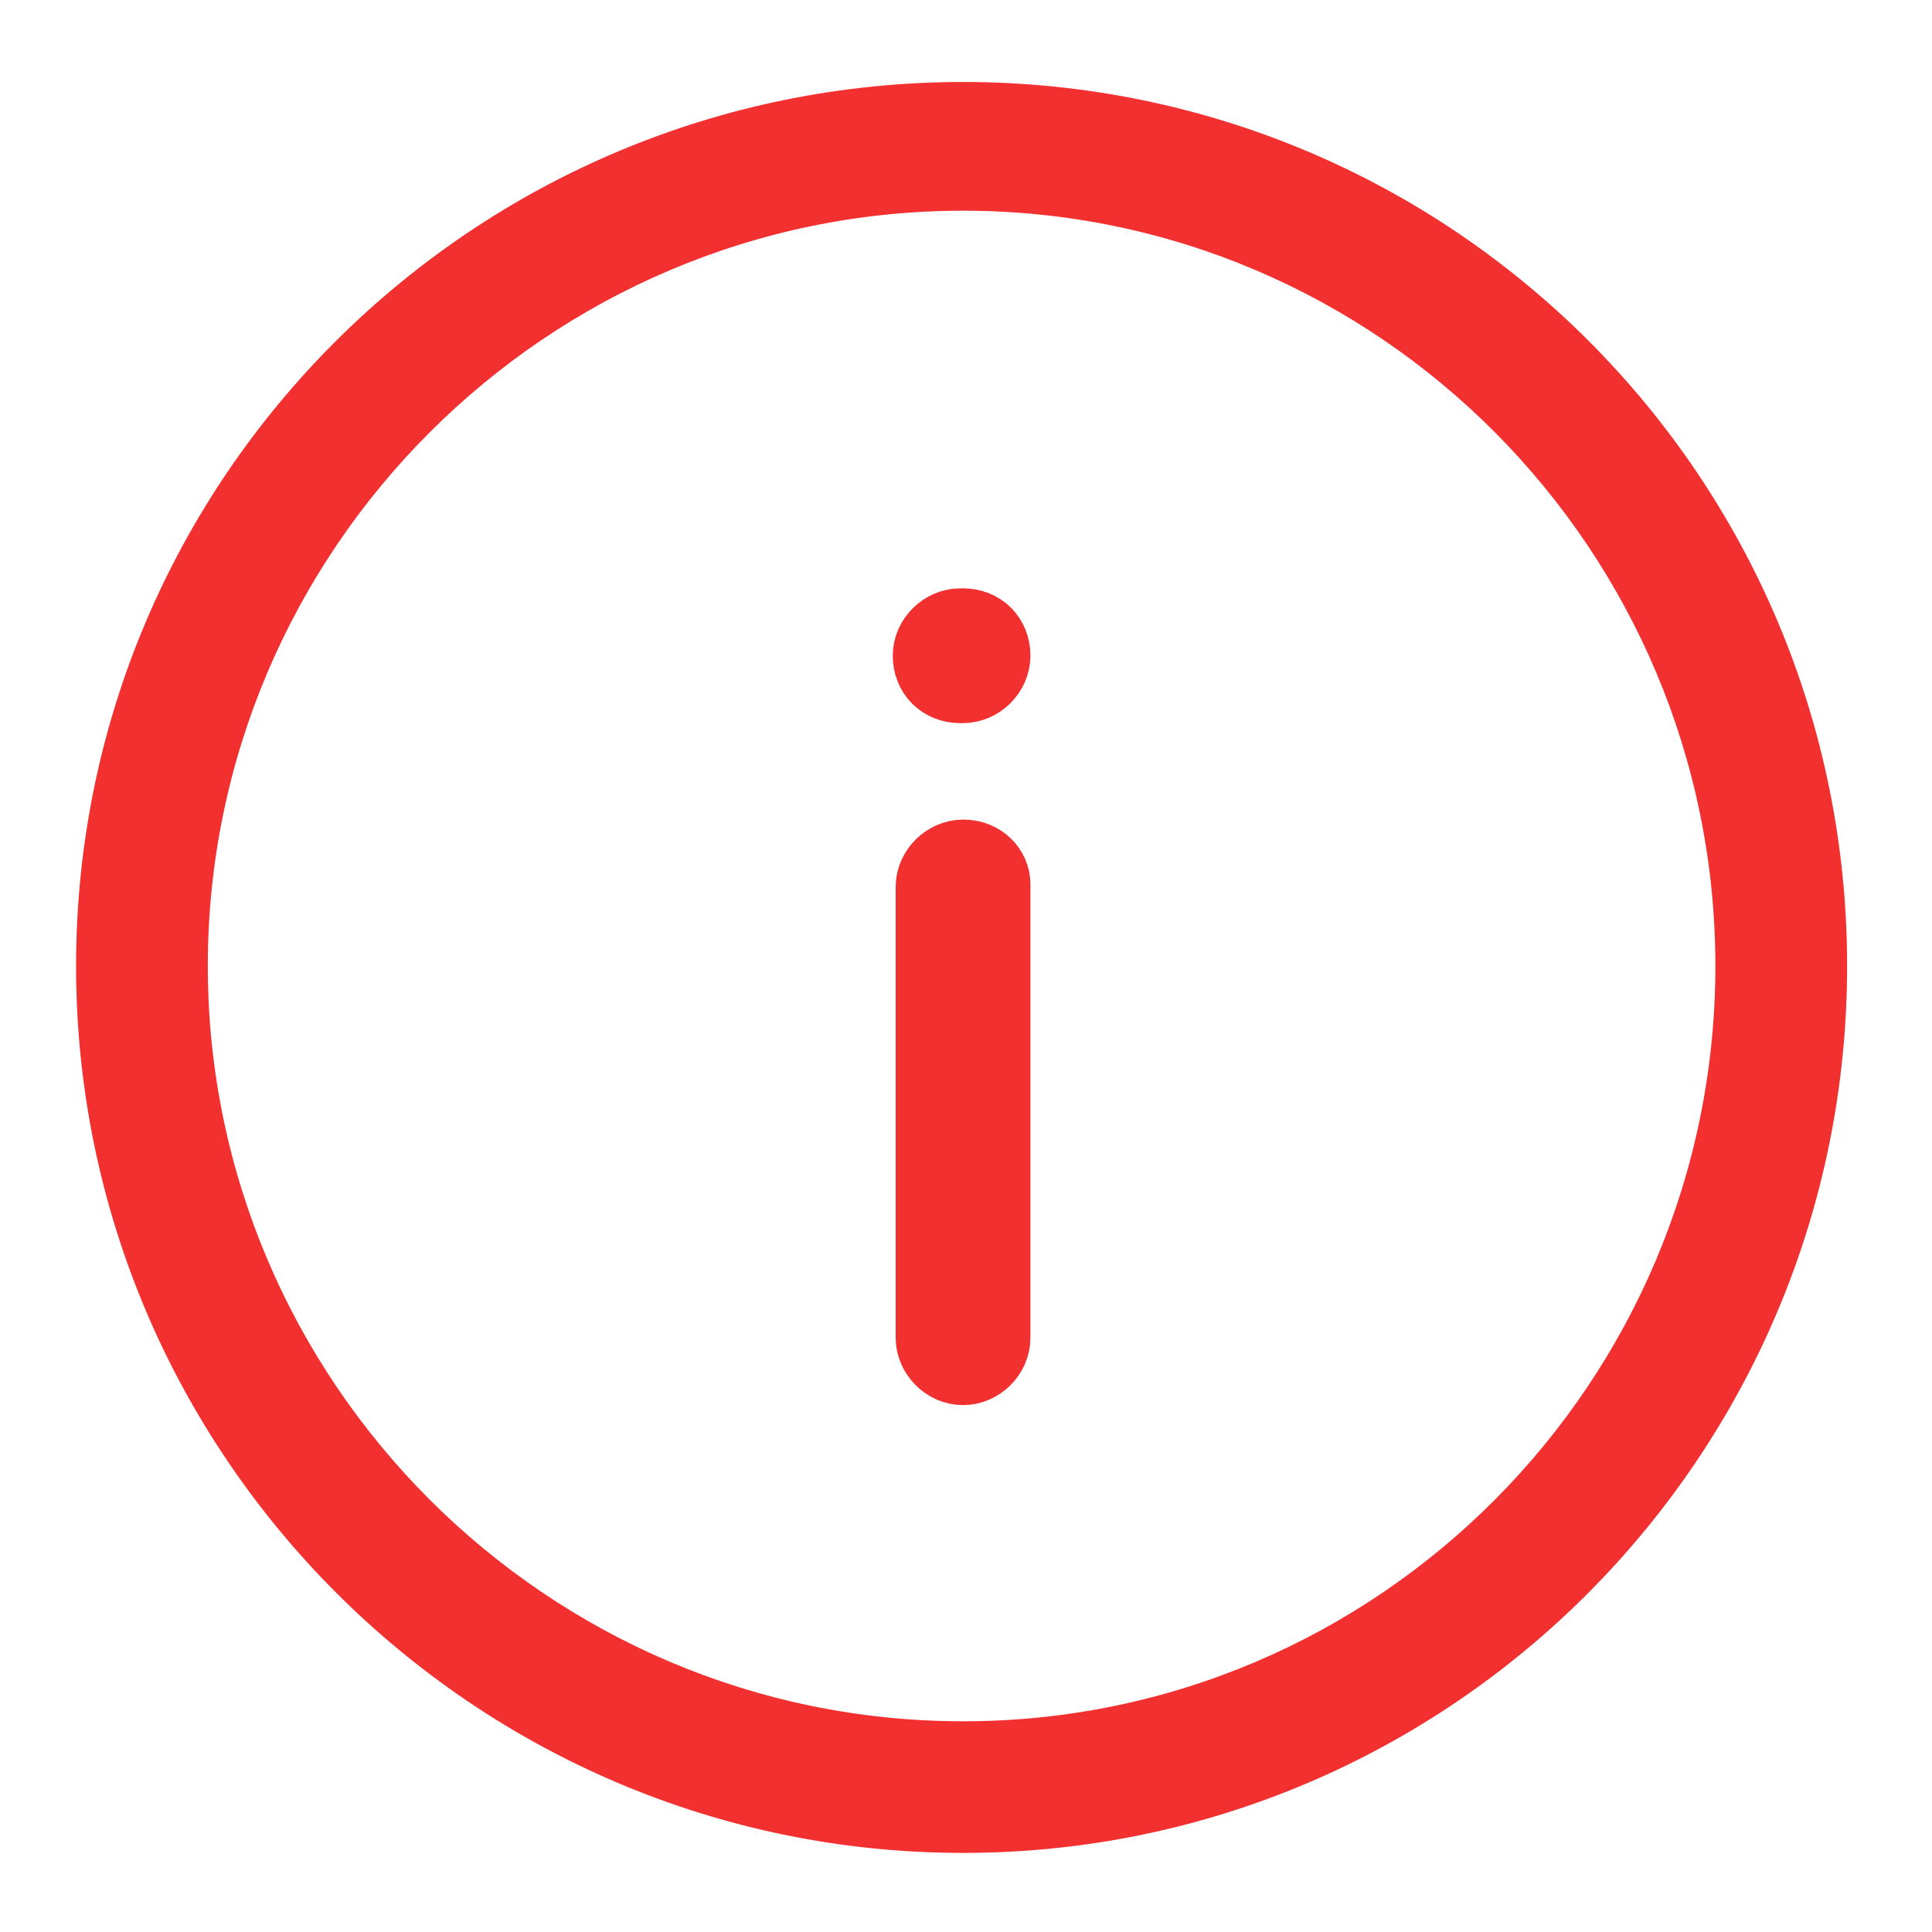 <svg width="16" height="16" viewBox="0 0 16 16" fill="none" xmlns="http://www.w3.org/2000/svg">
<g clip-path="url(#clip0_16_1085)">
<path d="M7.952 5.206H7.976C8.107 5.206 8.2 5.299 8.2 5.43C8.2 5.552 8.092 5.655 7.976 5.655H7.952C7.82 5.655 7.727 5.561 7.727 5.43C7.727 5.309 7.835 5.206 7.952 5.206Z" fill="#F23030" stroke="#F23030" stroke-width="0.667"/>
<path d="M7.751 7.345C7.751 7.224 7.859 7.121 7.976 7.121C8.117 7.121 8.2 7.224 8.2 7.321V11.079C8.2 11.201 8.092 11.303 7.976 11.303C7.854 11.303 7.751 11.195 7.751 11.079V7.345Z" fill="#F23030" stroke="#F23030" stroke-width="0.667"/>
<path d="M7.976 0.679C3.927 0.679 0.63 3.951 0.63 8C0.63 12.049 3.927 15.345 7.976 15.345C12.024 15.345 15.297 12.049 15.297 8C15.297 3.951 12.024 0.679 7.976 0.679ZM7.976 14.255C4.533 14.255 1.721 11.442 1.721 8C1.721 4.558 4.533 1.745 7.976 1.745C11.418 1.745 14.206 4.558 14.206 8C14.206 11.442 11.418 14.255 7.976 14.255Z" fill="#F23030"/>
</g>
<defs>
<clipPath id="clip0_16_1085">
<rect width="16" height="16" fill="white"/>
</clipPath>
</defs>
</svg>
